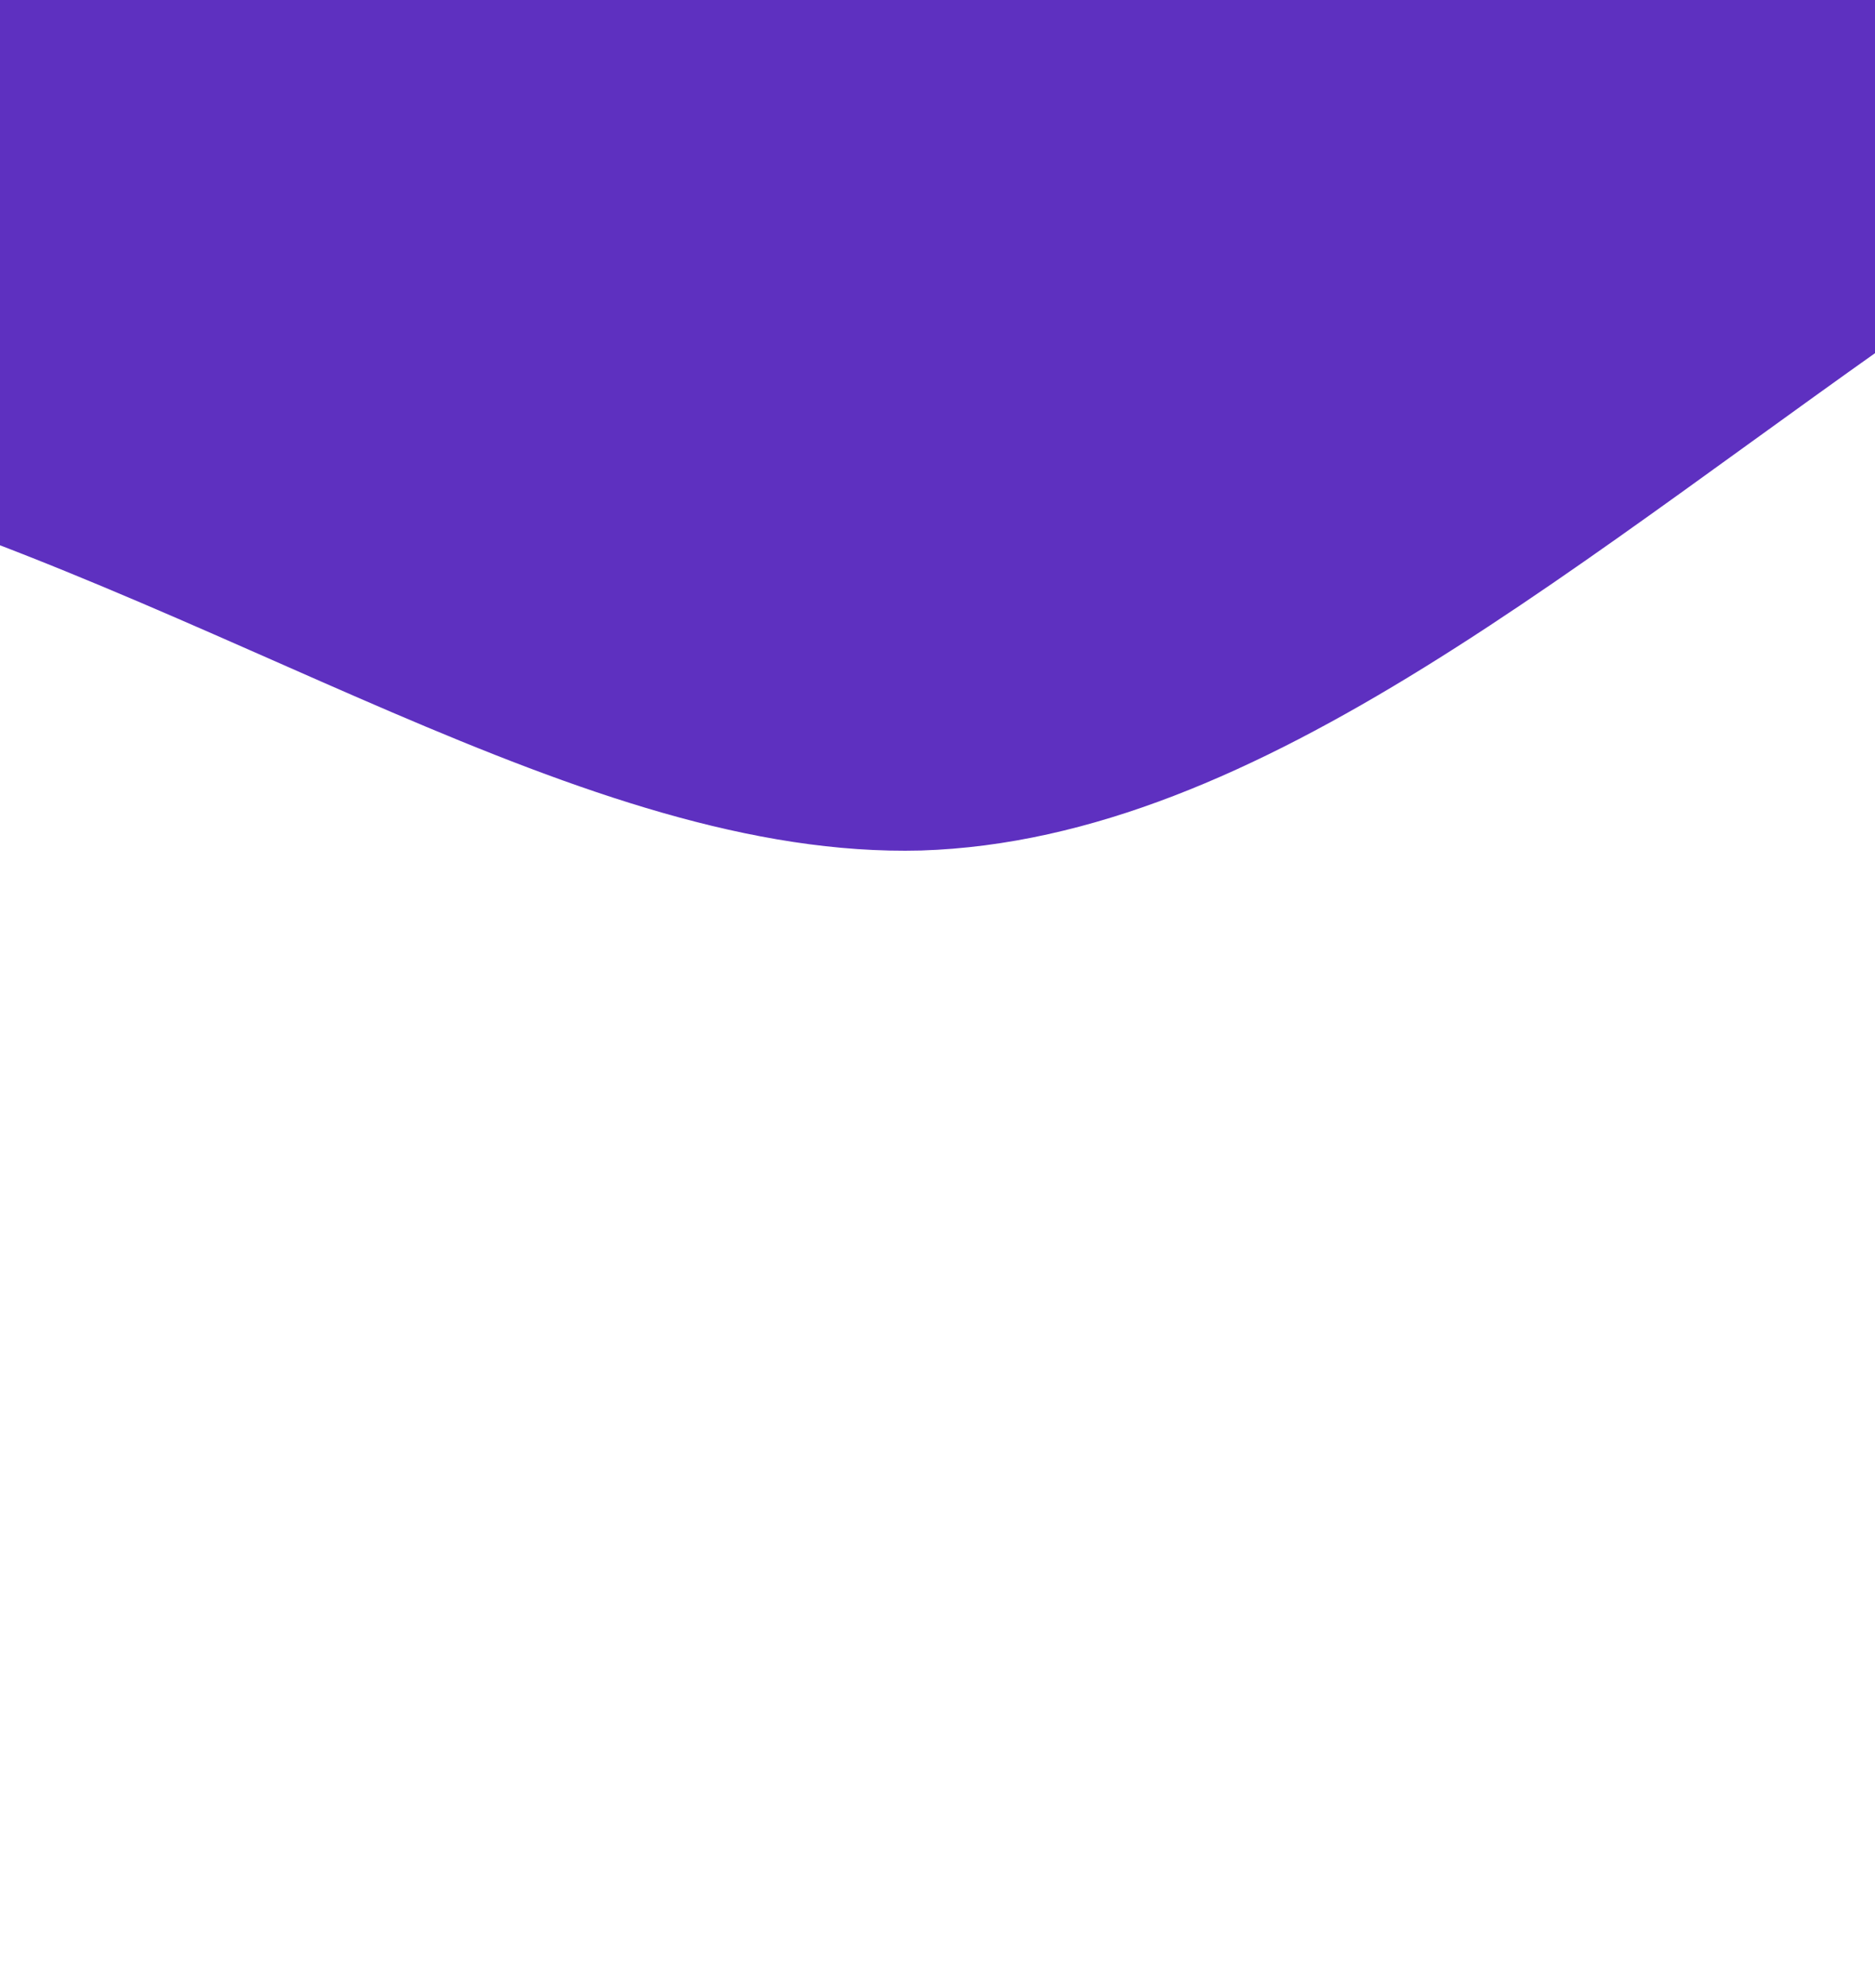 <svg width="400" height="424" viewBox="0 0 400 424" fill="none" xmlns="http://www.w3.org/2000/svg">
<path d="M196.516 181.394C124.278 183.291 47.553 127.41 -44.141 101.409C-135.431 75.887 -243.054 80.575 -309.514 34.906C-376.858 -10.837 -403.996 -106.128 -396.089 -194.894C-388.257 -282.777 -345.378 -364.135 -323.144 -459.253C-300.911 -554.371 -275.639 -613.873 -221.149 -663.991C-166.658 -714.11 -83.023 -753.962 6.284 -736.617C95.188 -719.751 166.965 -694.99 242.094 -673.061C318.107 -651.056 397.473 -631.882 449.424 -582.992C501.854 -534.506 526.466 -456.782 560.054 -369.399C593.237 -282.496 635.471 -186.818 611.56 -114.089C586.765 -41.435 495.825 8.269 416.405 63.843C337.059 118.533 269.233 179.092 196.516 181.394Z" fill="#5E30C0"/>
</svg>
